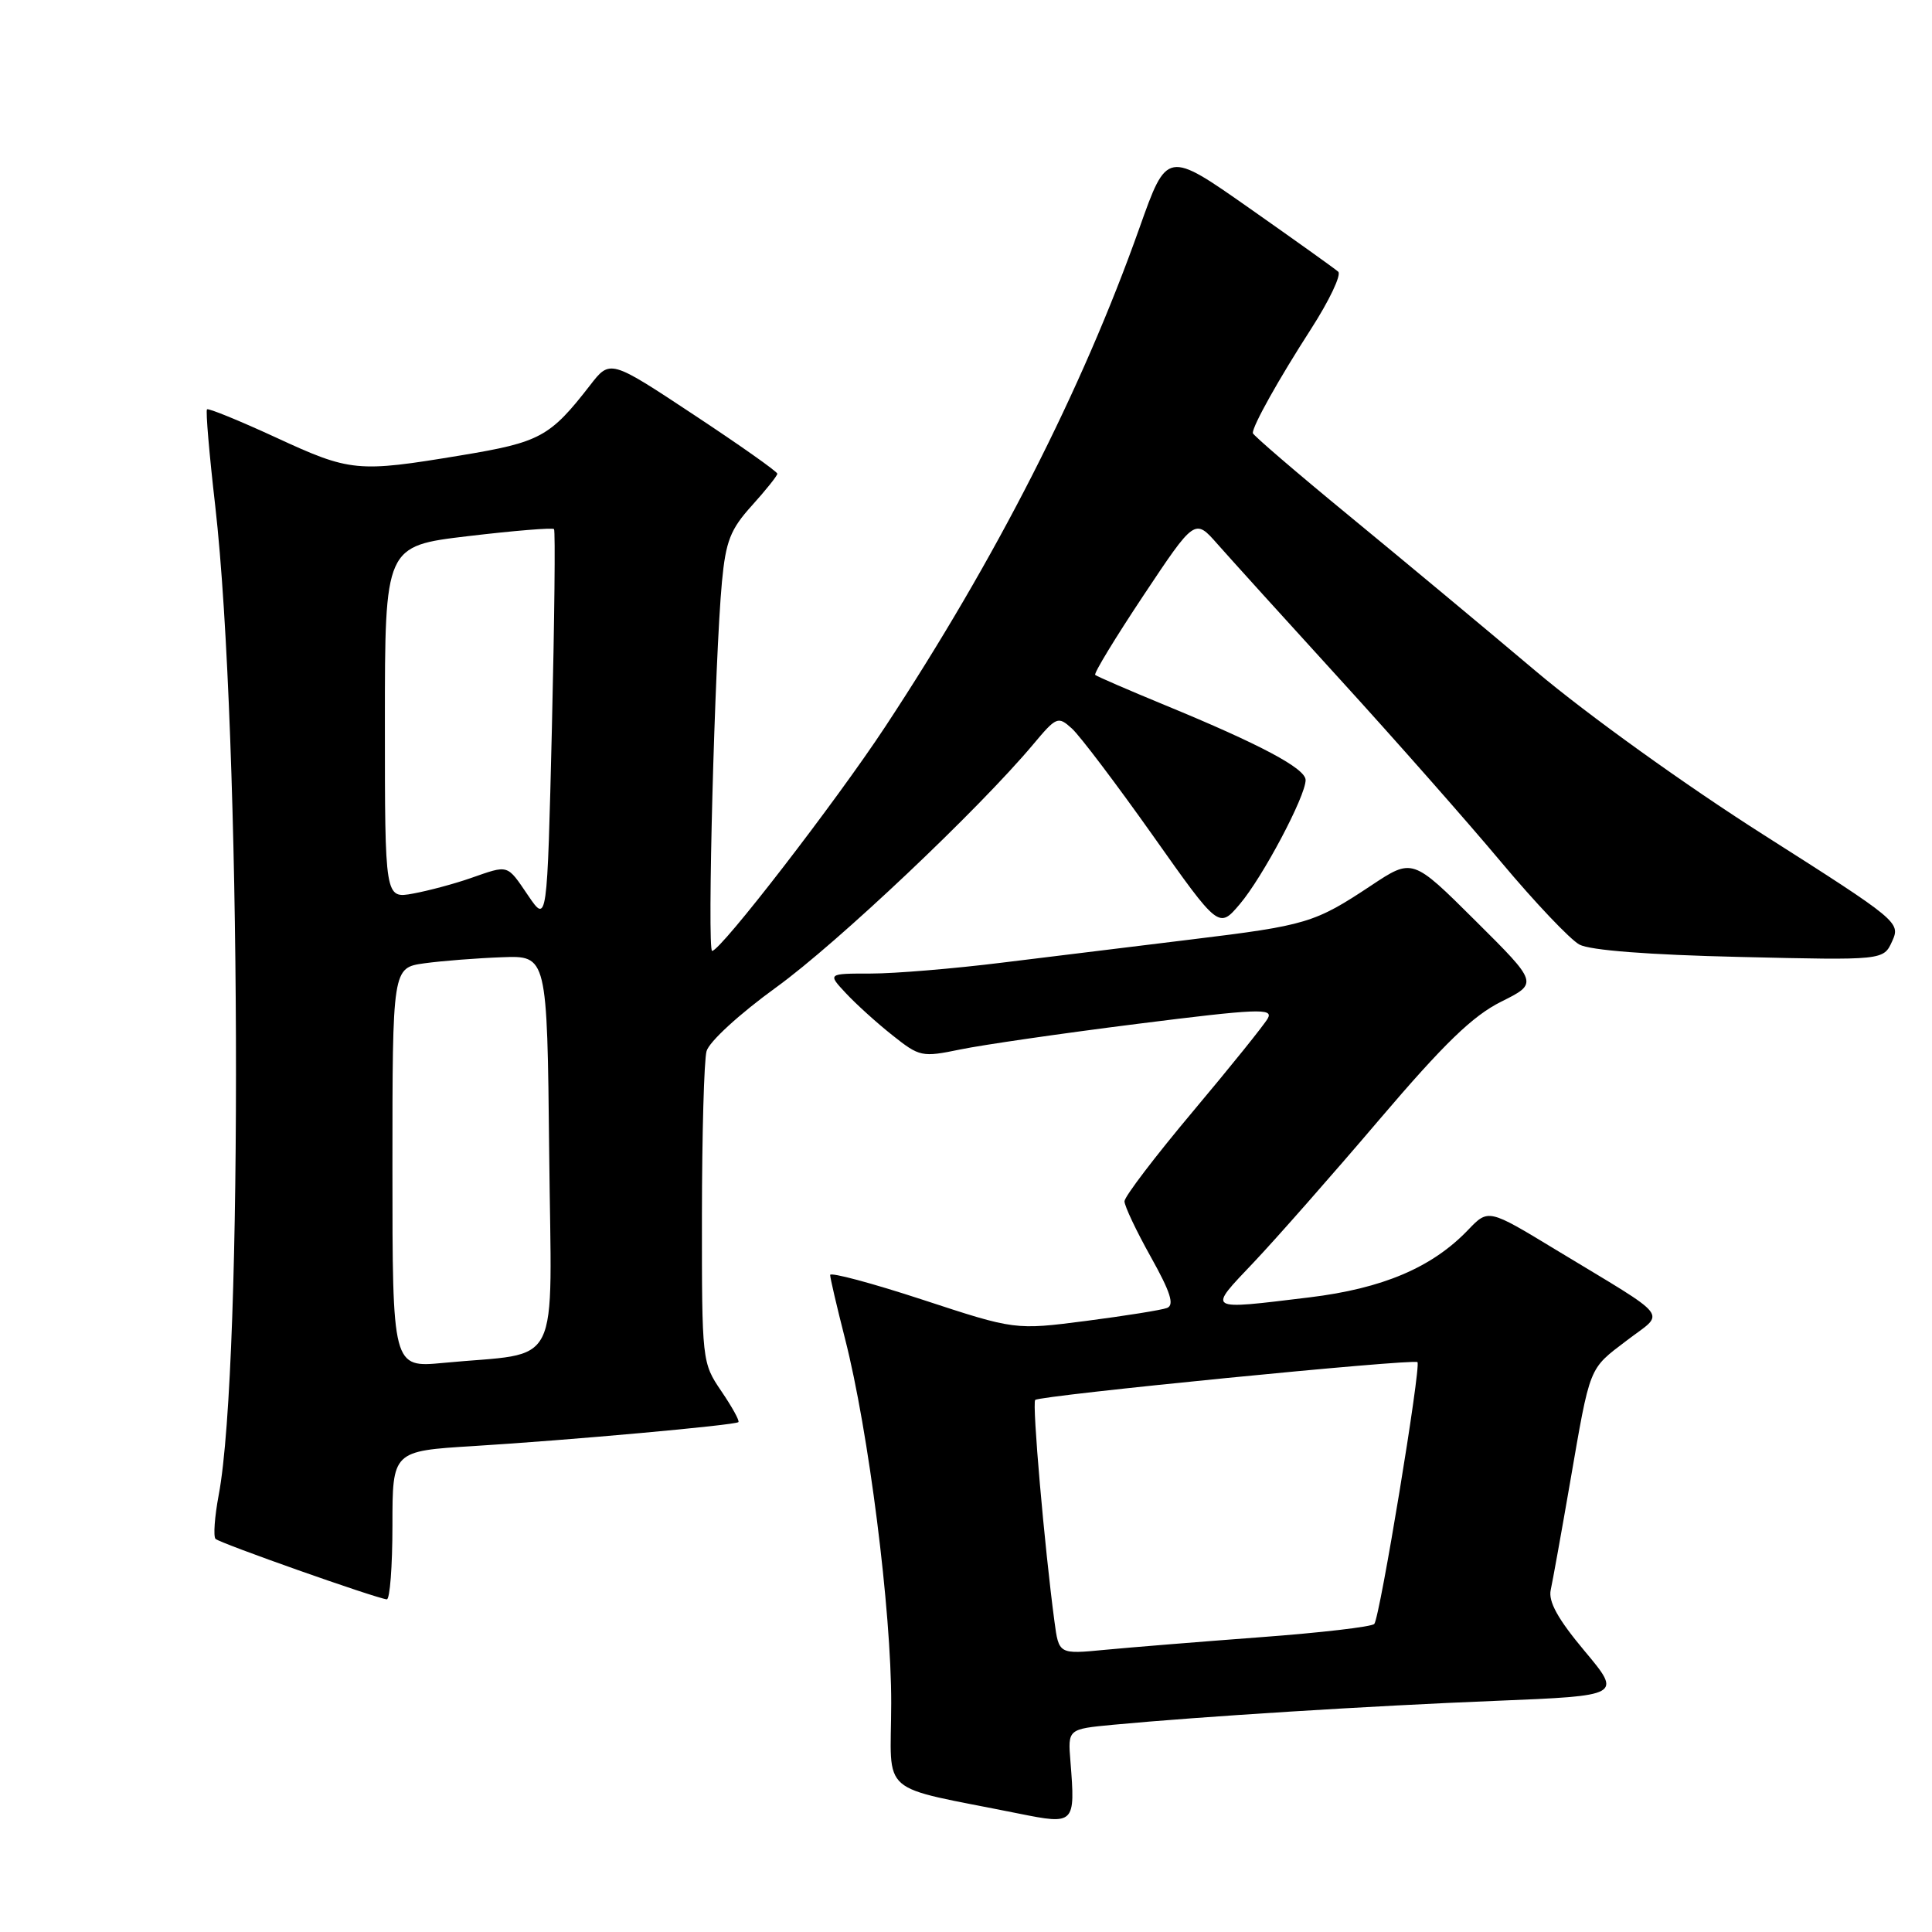 <?xml version="1.0" encoding="UTF-8" standalone="no"?>
<!DOCTYPE svg PUBLIC "-//W3C//DTD SVG 1.1//EN" "http://www.w3.org/Graphics/SVG/1.1/DTD/svg11.dtd" >
<svg xmlns="http://www.w3.org/2000/svg" xmlns:xlink="http://www.w3.org/1999/xlink" version="1.1" viewBox="0 0 256 256">
 <g >
 <path fill="currentColor"
d=" M 141.84 233.41 C 141.49 229.11 141.49 229.11 147.50 228.54 C 159.08 227.45 181.66 226.03 198.21 225.37 C 214.92 224.69 214.92 224.69 209.96 218.76 C 206.42 214.53 205.14 212.21 205.48 210.67 C 205.74 209.47 206.89 203.10 208.03 196.50 C 210.75 180.79 210.46 181.50 215.57 177.61 C 220.68 173.70 221.74 175.04 206.14 165.59 C 197.21 160.17 197.21 160.17 194.53 162.97 C 189.76 167.95 183.22 170.73 173.50 171.91 C 159.68 173.58 159.97 173.76 166.14 167.25 C 169.13 164.09 176.62 155.58 182.78 148.34 C 191.36 138.27 195.14 134.61 198.91 132.73 C 203.83 130.28 203.83 130.28 195.49 121.99 C 187.16 113.70 187.16 113.70 181.68 117.34 C 174.20 122.30 173.14 122.62 157.88 124.48 C 150.52 125.38 139.25 126.76 132.83 127.55 C 126.41 128.35 118.57 129.00 115.41 129.00 C 109.65 129.00 109.65 129.00 112.08 131.60 C 113.41 133.03 116.18 135.54 118.24 137.17 C 121.85 140.04 122.15 140.11 127.24 139.06 C 130.13 138.46 140.68 136.93 150.68 135.67 C 166.63 133.66 168.76 133.57 167.99 134.94 C 167.51 135.80 163.04 141.35 158.06 147.28 C 153.08 153.21 149.00 158.56 149.00 159.18 C 149.00 159.80 150.57 163.12 152.49 166.55 C 155.10 171.22 155.64 172.92 154.64 173.31 C 153.91 173.59 149.07 174.36 143.90 175.03 C 134.50 176.24 134.50 176.24 122.25 172.22 C 115.51 170.01 110.00 168.54 110.00 168.94 C 110.00 169.35 110.89 173.15 111.97 177.39 C 115.09 189.57 118.12 213.46 118.09 225.69 C 118.07 238.24 116.05 236.49 135.00 240.31 C 142.41 241.80 142.50 241.71 141.84 233.41 Z  M 52.00 202.14 C 52.00 192.27 52.00 192.27 62.75 191.61 C 75.35 190.84 97.35 188.85 97.84 188.44 C 98.03 188.28 97.01 186.44 95.59 184.35 C 93.02 180.57 93.00 180.38 93.01 161.02 C 93.02 150.28 93.29 140.51 93.62 139.29 C 93.96 138.04 97.96 134.37 102.86 130.82 C 110.96 124.96 129.65 107.28 136.89 98.65 C 139.99 94.95 140.19 94.87 142.03 96.53 C 143.09 97.49 147.90 103.85 152.73 110.67 C 161.50 123.08 161.50 123.08 164.29 119.79 C 167.32 116.22 173.00 105.50 173.00 103.36 C 173.00 101.83 167.03 98.65 154.38 93.44 C 149.50 91.43 145.33 89.62 145.12 89.43 C 144.91 89.23 147.80 84.49 151.53 78.88 C 158.32 68.68 158.32 68.68 161.32 72.09 C 162.97 73.96 170.27 82.03 177.54 90.00 C 184.81 97.97 194.43 108.88 198.91 114.23 C 203.39 119.58 208.06 124.50 209.28 125.16 C 210.69 125.92 218.45 126.52 230.53 126.80 C 249.57 127.25 249.57 127.25 250.72 124.72 C 251.85 122.23 251.58 122.00 233.69 110.62 C 223.32 104.03 210.34 94.70 203.50 88.93 C 196.90 83.36 185.76 74.09 178.75 68.33 C 171.74 62.57 166.00 57.64 166.00 57.38 C 166.00 56.38 169.43 50.25 173.70 43.62 C 176.14 39.83 177.77 36.40 177.32 36.00 C 176.87 35.60 171.58 31.82 165.57 27.60 C 154.63 19.92 154.63 19.92 150.98 30.21 C 143.36 51.68 131.99 73.99 117.30 96.29 C 110.74 106.25 95.49 126.00 94.36 126.00 C 93.68 126.00 94.71 87.24 95.66 77.11 C 96.17 71.70 96.78 70.14 99.63 66.99 C 101.48 64.94 103.00 63.04 103.00 62.77 C 103.00 62.49 98.02 58.98 91.92 54.95 C 80.84 47.62 80.84 47.62 78.18 51.06 C 72.87 57.90 71.58 58.60 61.07 60.34 C 47.33 62.62 46.44 62.54 36.52 57.95 C 31.70 55.73 27.61 54.06 27.43 54.24 C 27.24 54.42 27.73 60.18 28.52 67.04 C 31.95 97.09 32.25 180.86 28.98 198.09 C 28.44 200.97 28.25 203.59 28.56 203.91 C 29.12 204.48 49.74 211.76 51.25 211.92 C 51.66 211.96 52.00 207.56 52.00 202.14 Z  M 139.72 214.85 C 138.40 204.97 136.74 185.92 137.17 185.50 C 137.75 184.91 187.34 180.01 187.82 180.49 C 188.33 181.00 182.84 214.35 182.10 215.18 C 181.77 215.56 174.97 216.35 167.00 216.94 C 159.03 217.54 149.75 218.29 146.40 218.61 C 140.30 219.20 140.30 219.20 139.72 214.85 Z  M 52.00 154.73 C 52.00 128.23 52.00 128.23 56.25 127.64 C 58.59 127.32 63.20 126.96 66.50 126.84 C 72.50 126.61 72.50 126.61 72.77 152.72 C 73.07 182.24 74.67 179.06 58.75 180.59 C 52.00 181.23 52.00 181.23 52.00 154.73 Z  M 70.00 118.69 C 67.13 114.47 67.47 114.58 62.38 116.35 C 60.24 117.10 56.81 118.02 54.75 118.40 C 51.00 119.09 51.00 119.09 51.00 95.72 C 51.00 72.35 51.00 72.35 62.03 71.04 C 68.10 70.32 73.22 69.90 73.41 70.11 C 73.60 70.33 73.47 82.17 73.13 96.43 C 72.50 122.36 72.50 122.36 70.00 118.69 Z "/>
</g>
</svg>